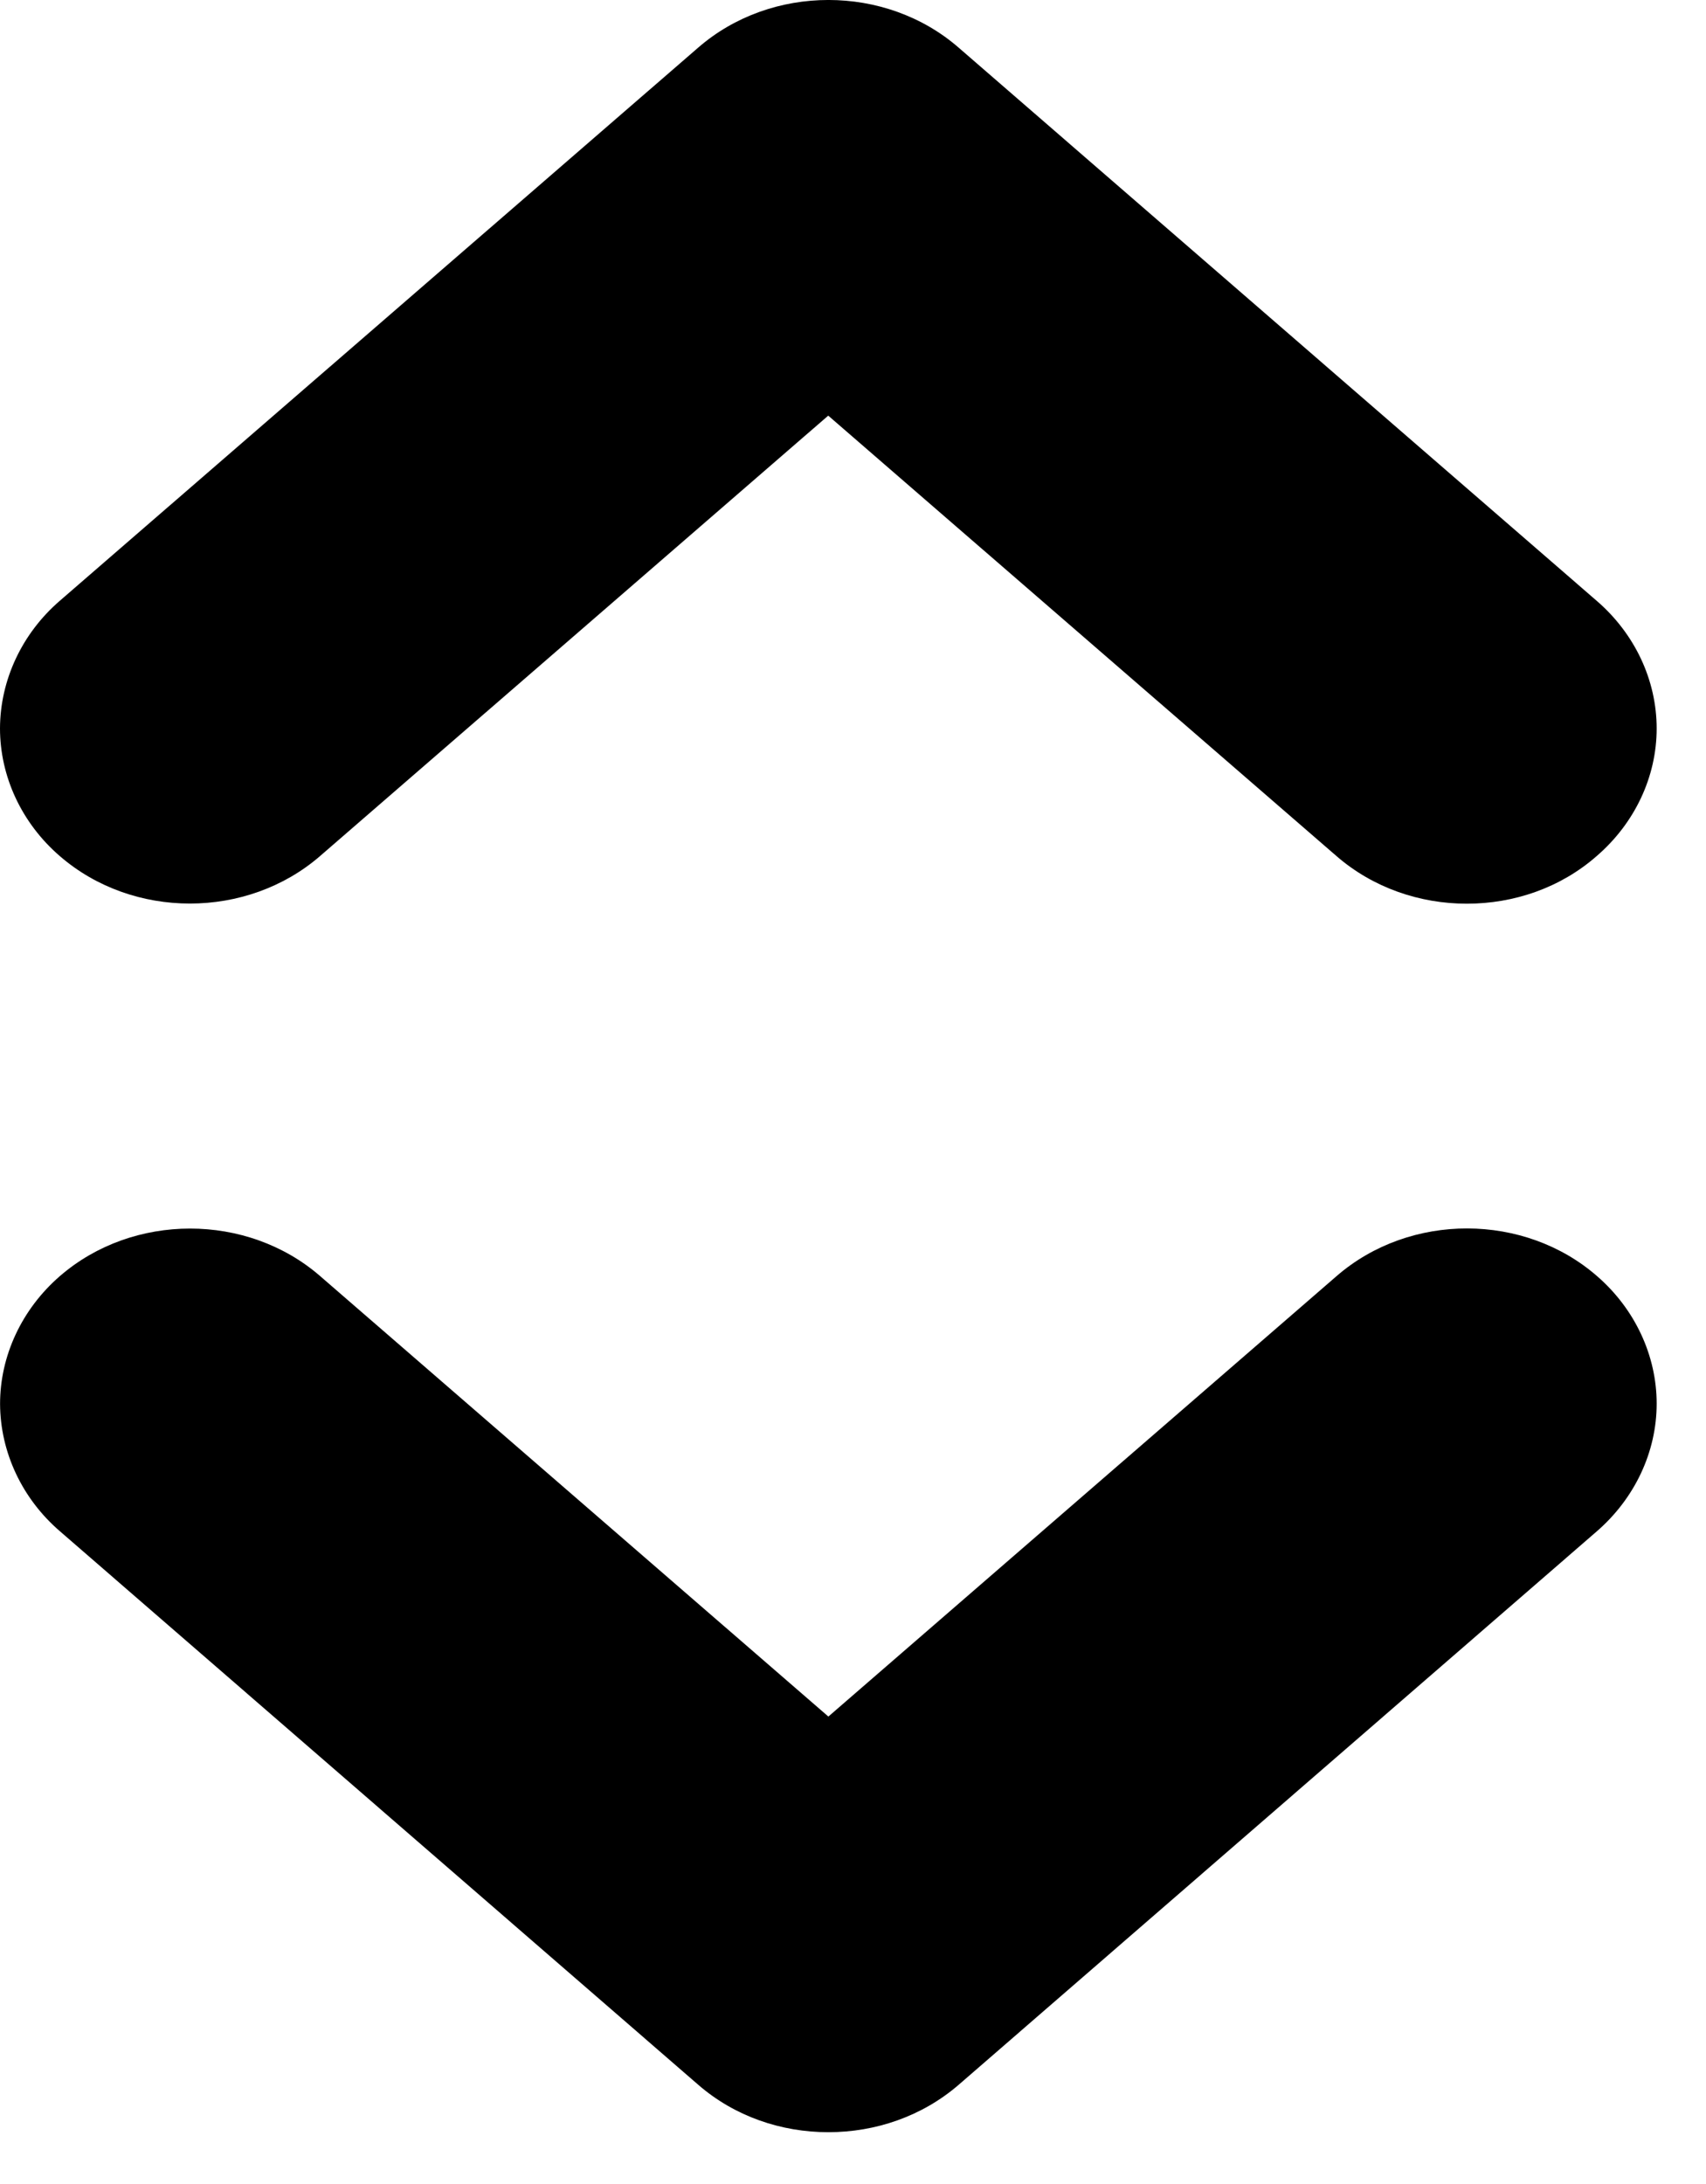 <!-- Generated by IcoMoon.io -->
<svg version="1.1" xmlns="http://www.w3.org/2000/svg" width="25" height="32" viewBox="0 0 25 32">
<title>sort</title>
<path d="M12.138 31.241c-0.689 0-1.372-0.231-1.906-0.695l-9.354-8.11c-0.555-0.478-0.874-1.159-0.877-1.866 0-0.706 0.319-1.389 0.877-1.873 1.071-0.928 2.744-0.928 3.813 0l7.448 6.454 7.448-6.454c1.076-0.934 2.756-0.928 3.82 0.004 0.551 0.479 0.87 1.16 0.87 1.865 0 0.707-0.32 1.388-0.878 1.872l-9.35 8.108c-0.539 0.465-1.222 0.695-1.91 0.695z"></path>
<path d="M21.495 13.241c-0.689 0-1.375-0.233-1.91-0.698l-7.448-6.453-7.447 6.453c-1.071 0.928-2.744 0.928-3.814 0-0.559-0.483-0.876-1.166-0.876-1.872 0.003-0.707 0.321-1.388 0.876-1.868l9.355-8.105c1.071-0.931 2.747-0.931 3.817 0l9.35 8.105c0.56 0.483 0.879 1.164 0.879 1.871 0 0.705-0.319 1.386-0.879 1.869-0.531 0.466-1.214 0.698-1.902 0.698z"></path>
</svg>
